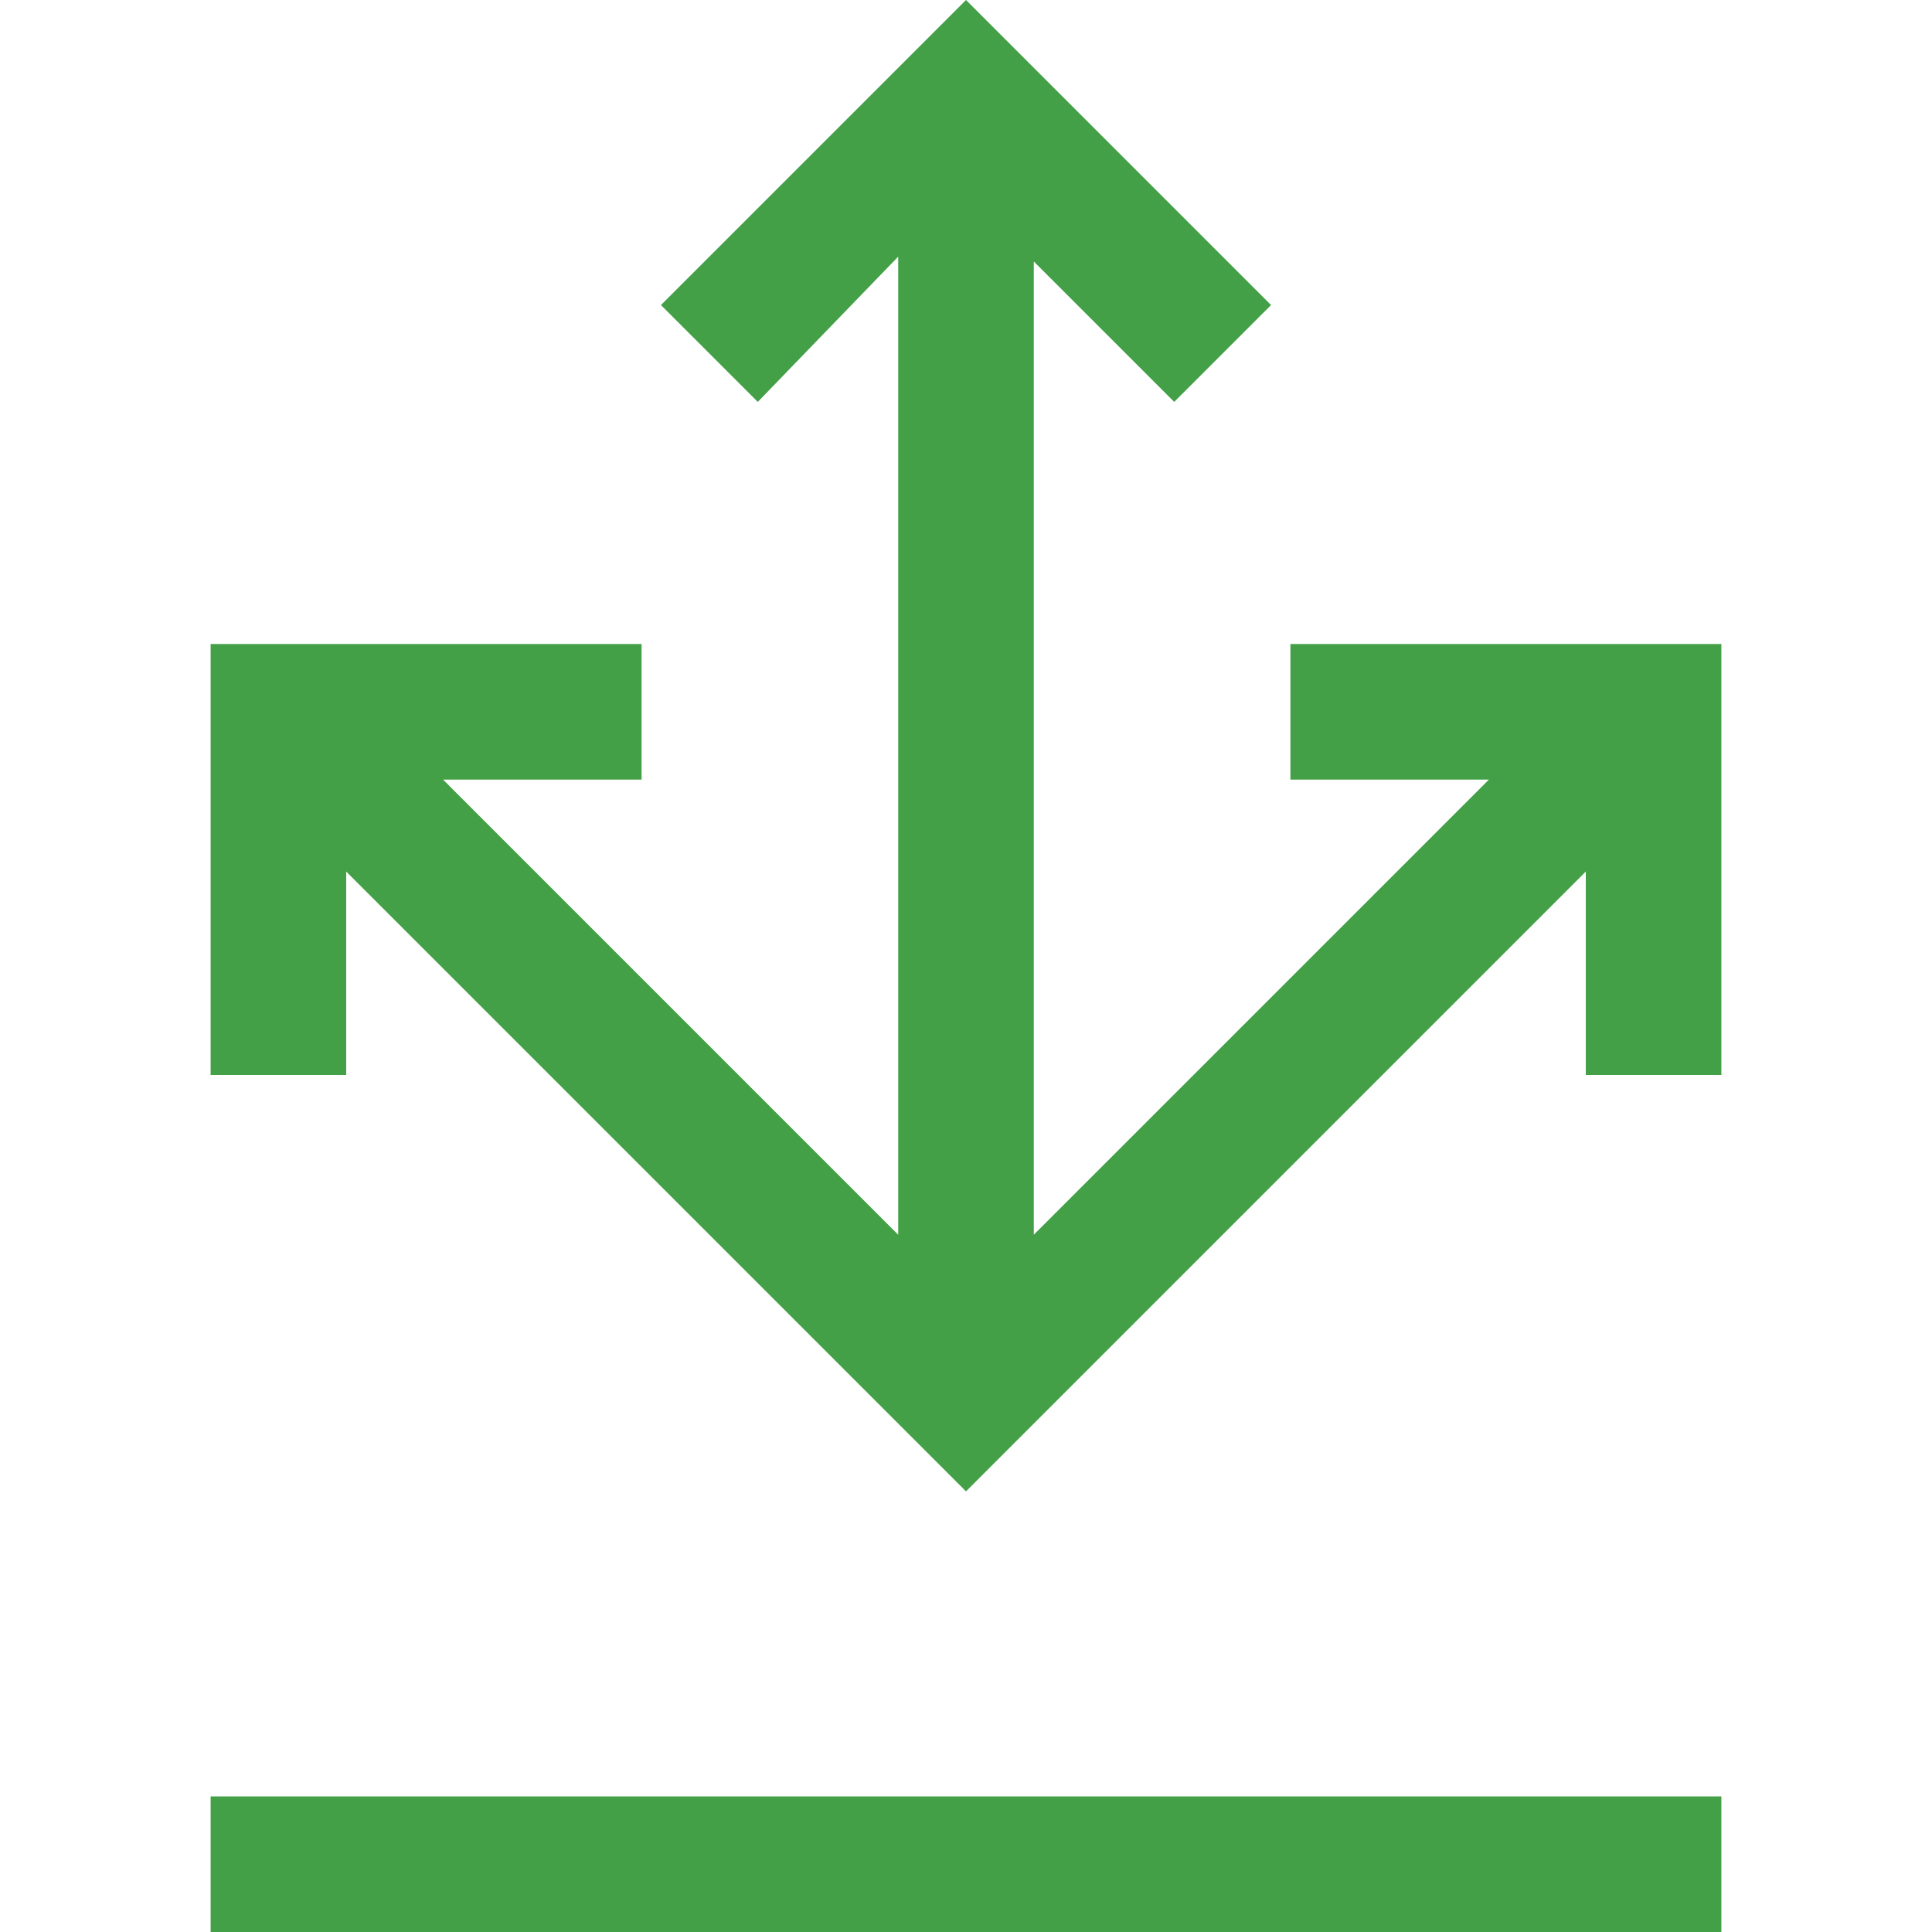 <svg xmlns="http://www.w3.org/2000/svg" width="39.9" height="39.9"><g fill="#43a047"><path d="M4.35 37.1h31.2v2.8H4.35zM26.25 6.3L19.95 0l-6.3 6.3 2 2 2.9-3v20.2l-9.4-9.4h4.1v-2.8h-8.9v8.9h2.8V18l12.8 12.8L32.75 18v4.2h2.8v-8.9h-8.9v2.8h4.1l-9.4 9.4V5.4l2.9 2.9z"/></g></svg>